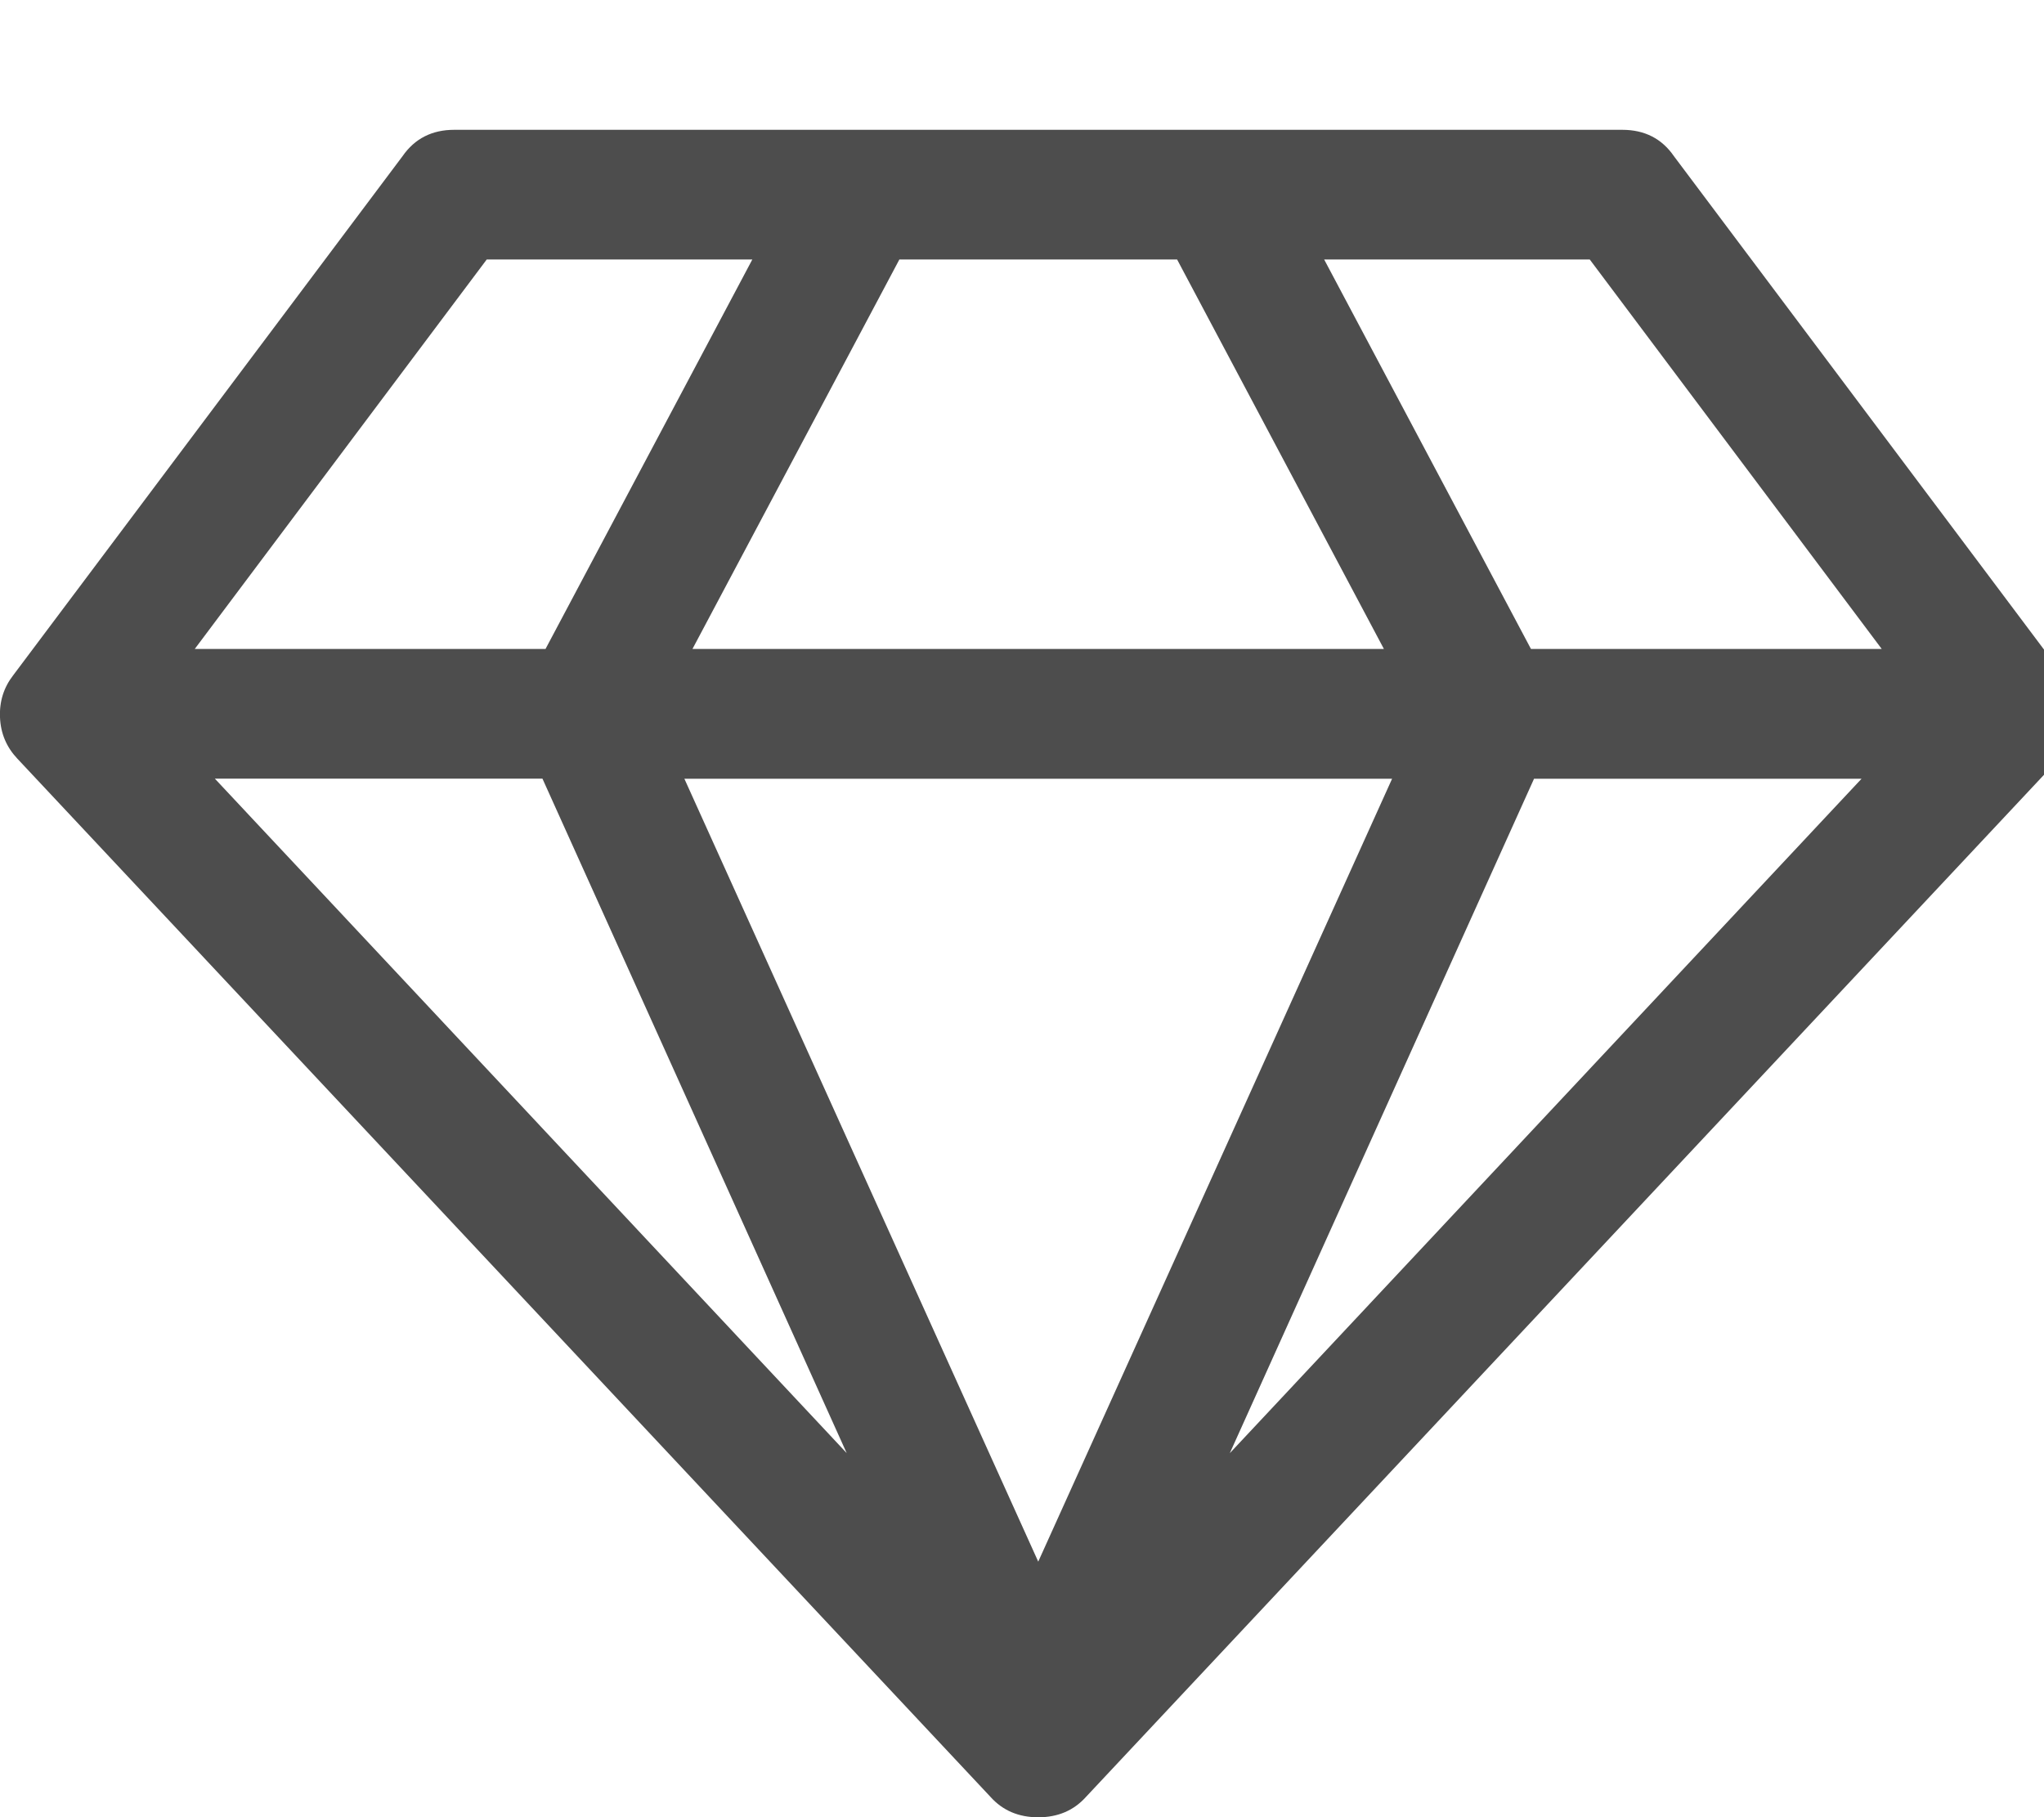 <?xml version="1.0" encoding="utf-8"?>
<!-- Generated by IcoMoon.io -->
<!DOCTYPE svg PUBLIC "-//W3C//DTD SVG 1.1//EN" "http://www.w3.org/Graphics/SVG/1.1/DTD/svg11.dtd">
<svg version="1.1" xmlns="http://www.w3.org/2000/svg" xmlns:xlink="http://www.w3.org/1999/xlink" width="18" height="16" viewBox="0 0 18 16">
<path fill="#4d4d4d" d="M1.893 6.857l5.563 5.937-2.679-5.938h-2.884zM9.143 13.75l3.116-6.893h-6.232zM4.804 5.714l1.821-3.429h-2.339l-2.571 3.429h3.089zM10.83 12.795l5.563-5.938h-2.884zM6.098 5.714h6.089l-1.821-3.429h-2.446zM13.482 5.714h3.089l-2.571-3.429h-2.339zM14.741 1.375l3.429 4.571q0.125 0.161 0.116 0.371t-0.152 0.362l-8.571 9.143q-0.161 0.179-0.42 0.179t-0.42-0.179l-8.571-9.143q-0.143-0.152-0.152-0.362t0.116-0.371l3.429-4.571q0.161-0.232 0.455-0.232h10.286q0.295 0 0.455 0.232z"></path>
</svg>
